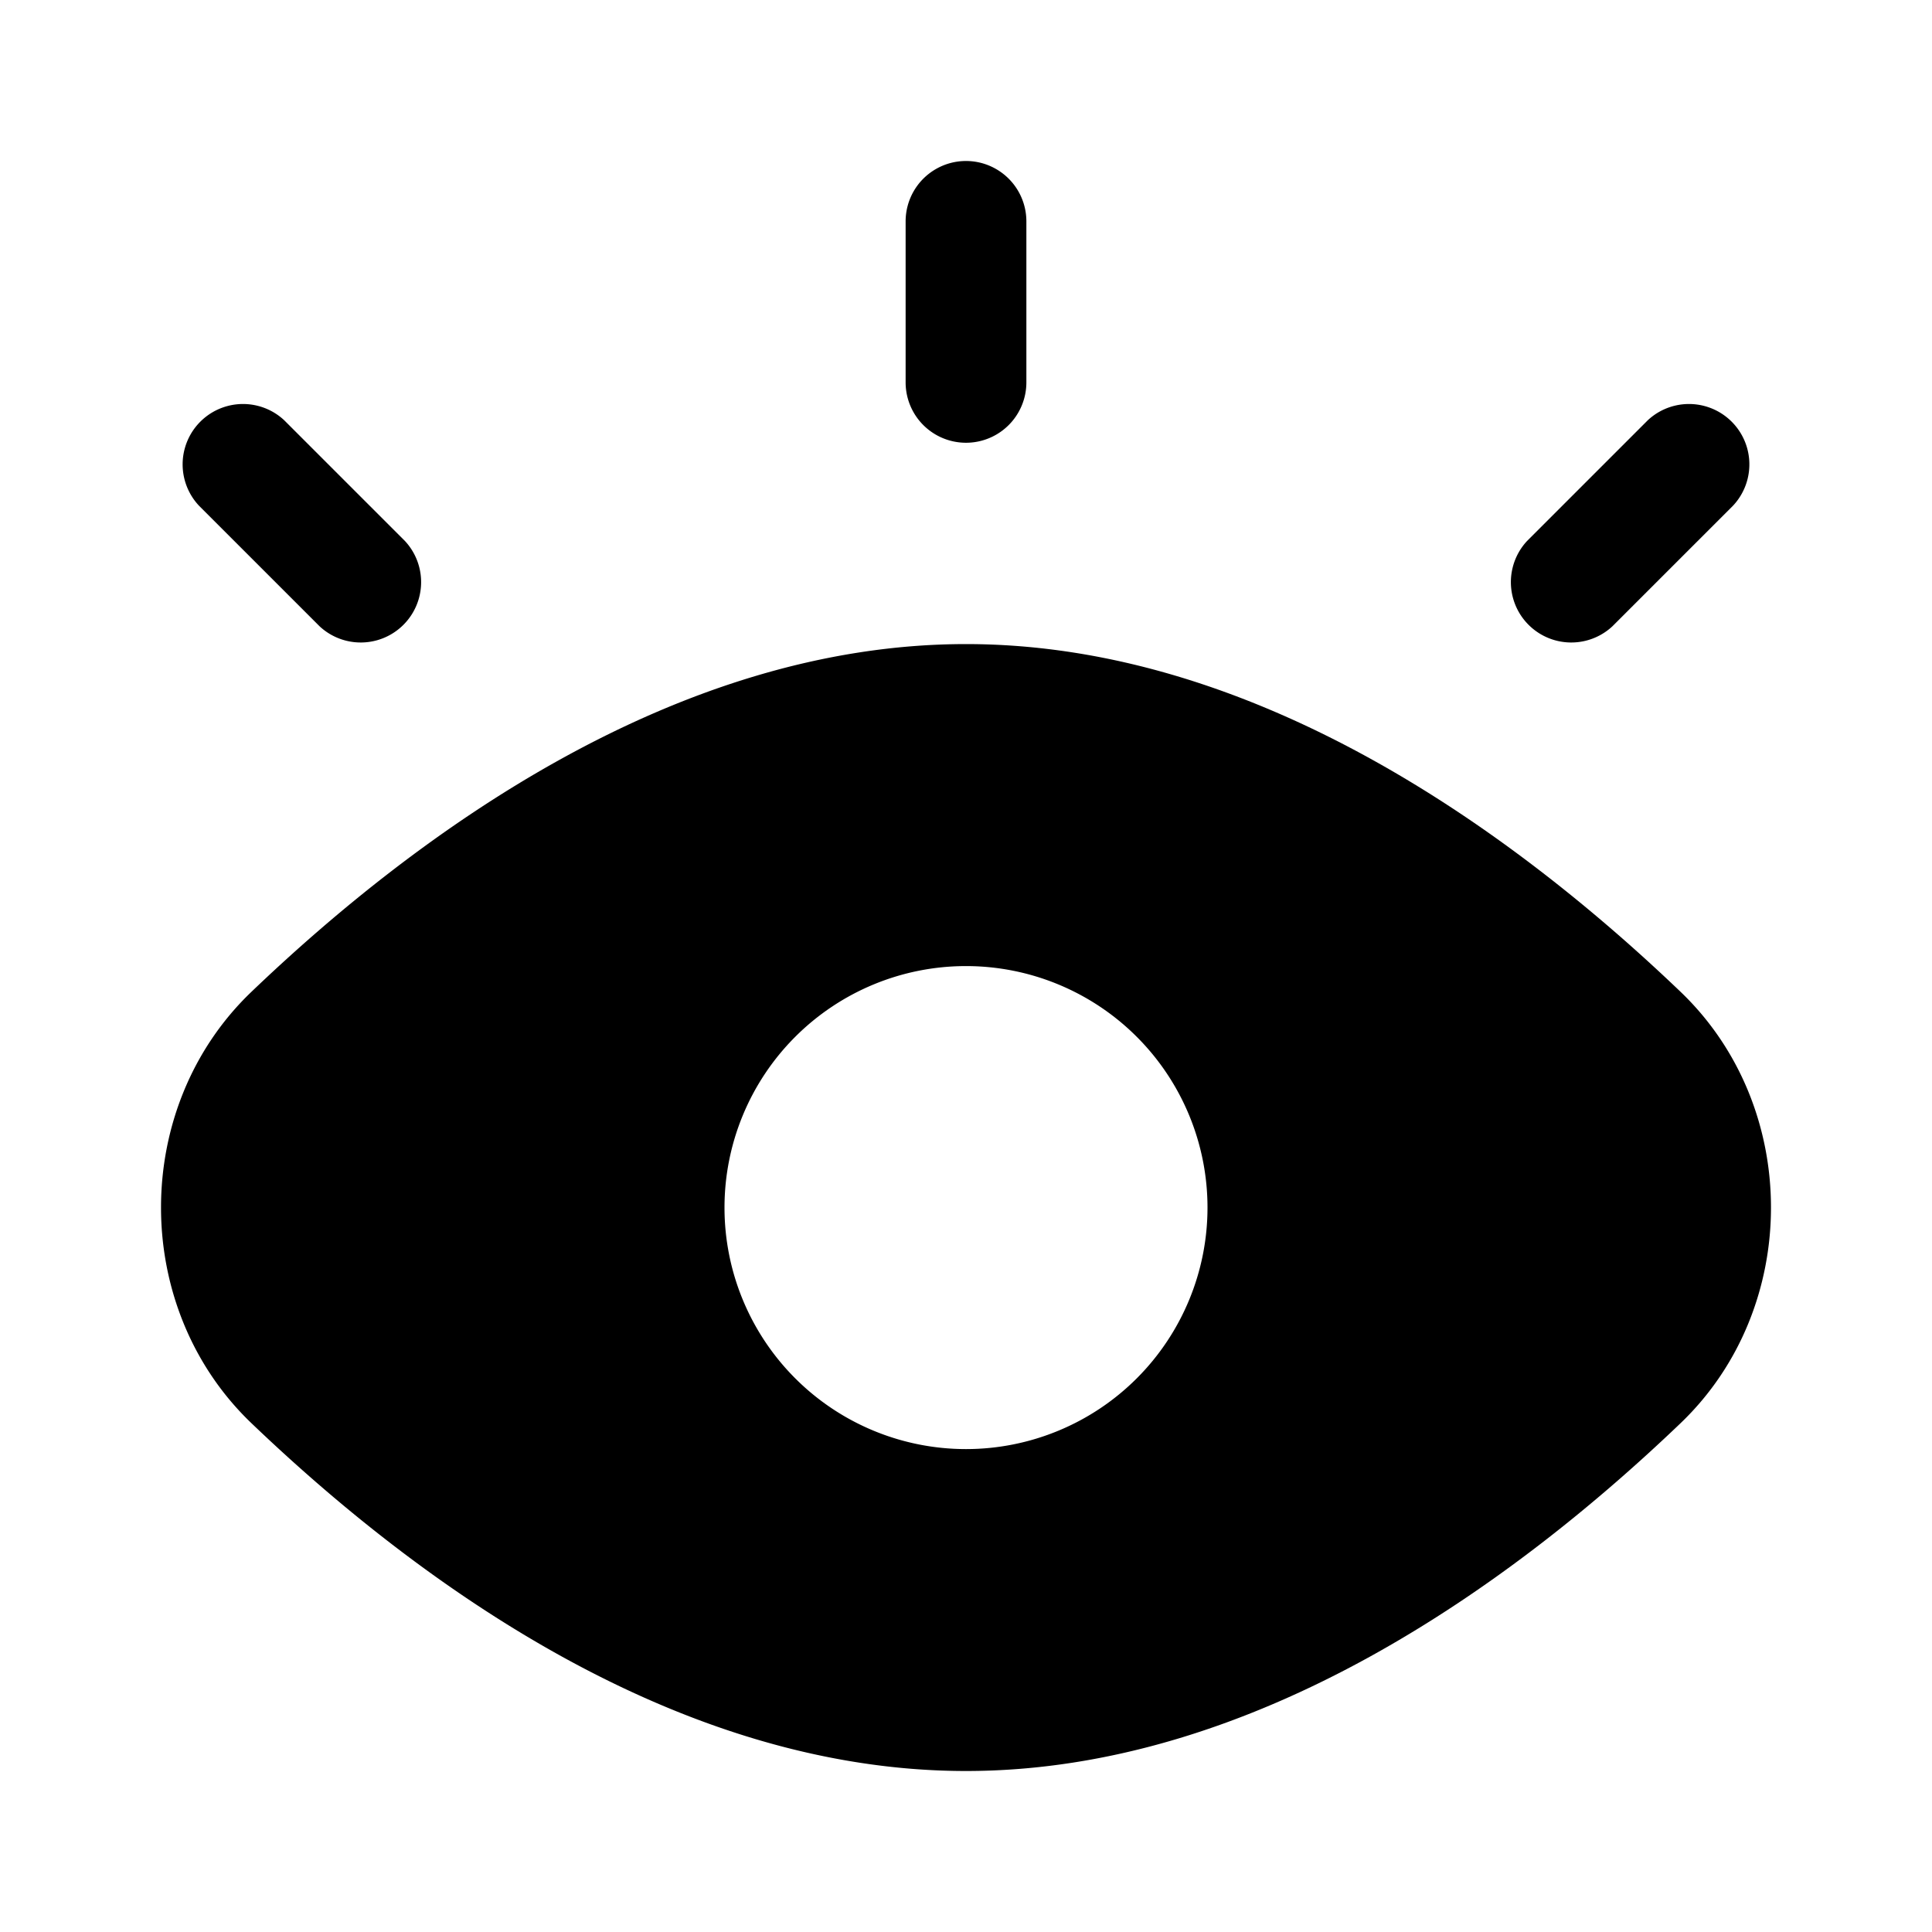 <svg xmlns="http://www.w3.org/2000/svg" width="1em" height="1em" viewBox="0 0 24 24">
  <path fill="currentColor" fill-rule="evenodd" d="M12.75 2.75a.75.75 0 0 0-1.5 0v2a.75.75 0 0 0 1.5 0v-2ZM3.53 5.22a.75.75 0 0 0-1.06 1.06l1.5 1.5a.75.75 0 0 0 1.06-1.06l-1.5-1.5Zm18 1.06a.75.75 0 0 0-1.06-1.06l-1.5 1.5a.75.75 0 0 0 1.06 1.06l1.5-1.5Zm-.653 6.041c1.497 1.433 1.497 3.925 0 5.358C18.813 19.655 15.604 22 12 22c-3.604 0-6.813-2.345-8.877-4.321-1.497-1.433-1.497-3.925 0-5.358 2.064-1.975 5.273-4.32 8.877-4.32 3.604 0 6.813 2.345 8.877 4.32ZM15 15.001a3 3 0 1 1-6 0 3 3 0 0 1 6 0Z" clip-rule="evenodd"/>
</svg>
